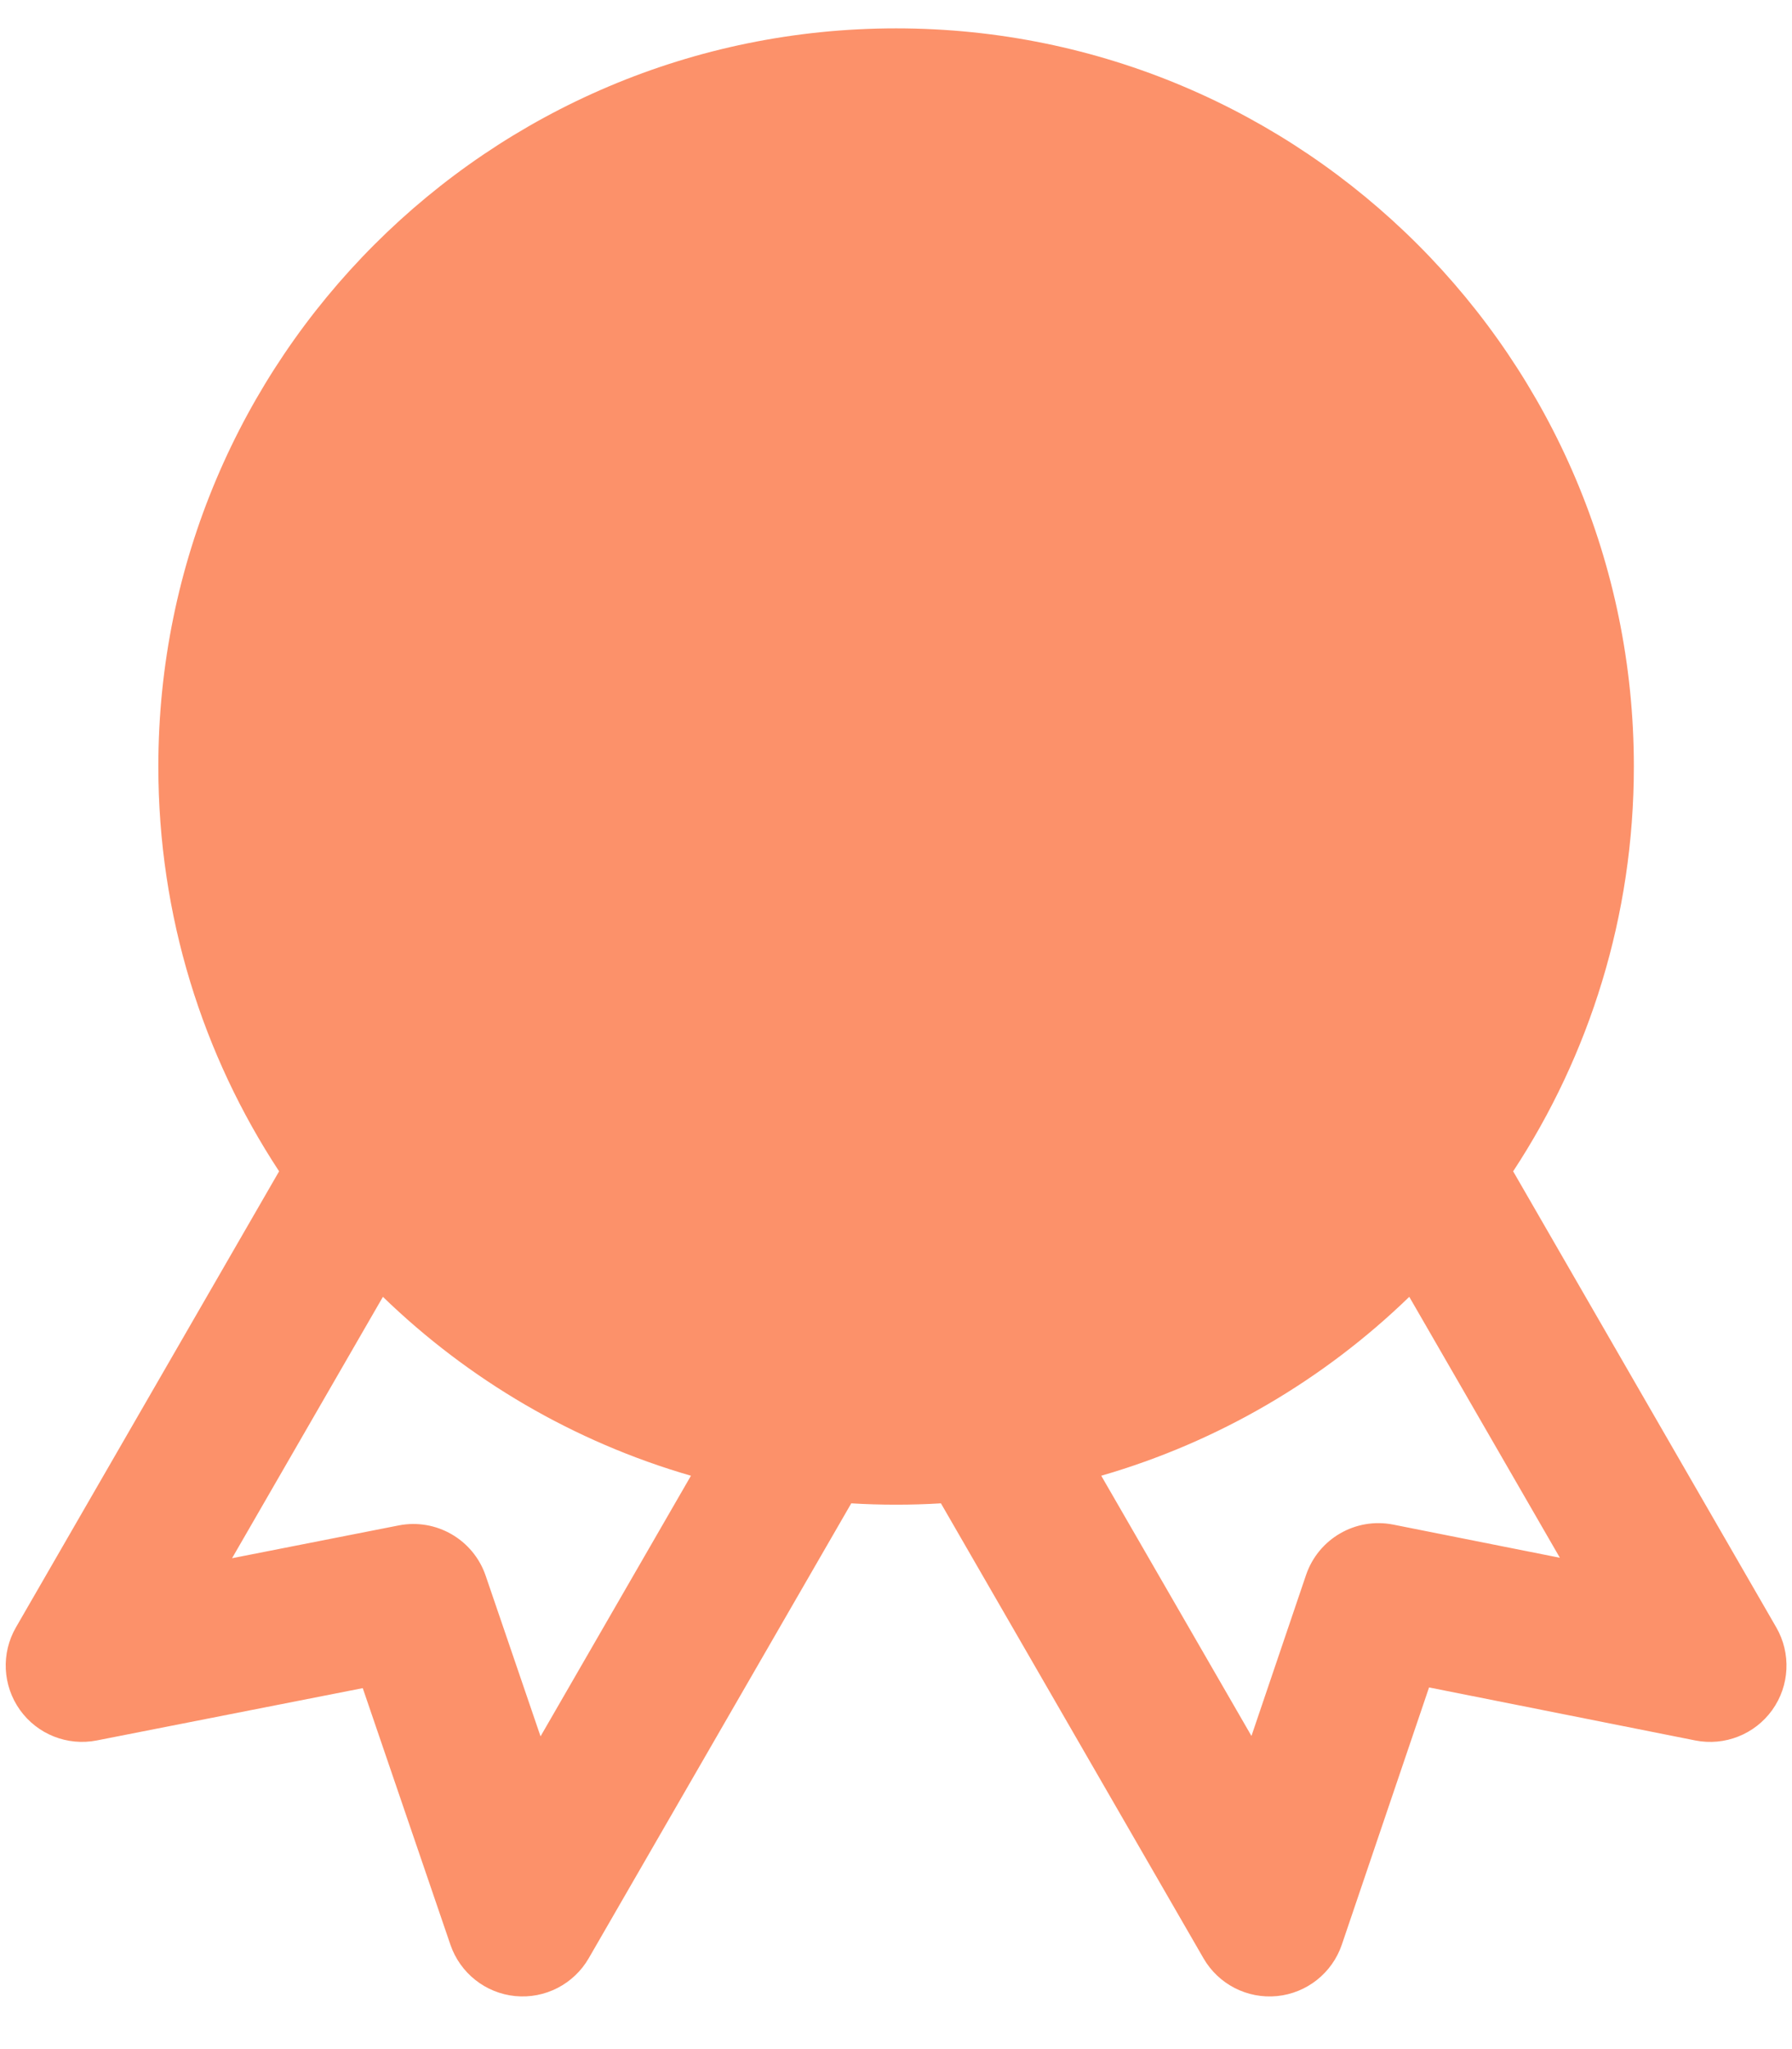 <svg width="28" height="32" viewBox="0 0 28 32" fill="none" xmlns="http://www.w3.org/2000/svg">
<path fill-rule="evenodd" clip-rule="evenodd" d="M14.002 0.443C7.635 0.443 2.474 5.604 2.474 11.97C2.474 14.305 3.168 16.477 4.361 18.292L0.249 25.414C0.015 25.819 0.04 26.323 0.312 26.704C0.584 27.084 1.053 27.27 1.512 27.18L5.668 26.363L7.038 30.371C7.19 30.813 7.586 31.127 8.051 31.172C8.516 31.217 8.965 30.986 9.199 30.581L13.301 23.477C13.533 23.491 13.767 23.498 14.002 23.498C14.237 23.498 14.47 23.491 14.702 23.477L18.804 30.581C19.038 30.987 19.488 31.218 19.954 31.172C20.419 31.126 20.815 30.812 20.966 30.369L22.329 26.352L26.489 27.18C26.948 27.271 27.418 27.085 27.691 26.705C27.964 26.324 27.988 25.819 27.754 25.414L23.643 18.292C24.835 16.477 25.529 14.305 25.529 11.97C25.529 5.604 20.368 0.443 14.002 0.443ZM10.796 23.046C8.963 22.516 7.317 21.544 5.983 20.252L3.626 24.334L6.229 23.822C6.814 23.707 7.395 24.042 7.588 24.606L8.446 27.116L10.796 23.046ZM19.554 27.11L17.207 23.046C19.041 22.516 20.686 21.544 22.02 20.252L24.373 24.327L21.769 23.809C21.182 23.693 20.6 24.029 20.407 24.596L19.554 27.11Z" fill="#FC916A"/>
</svg>
